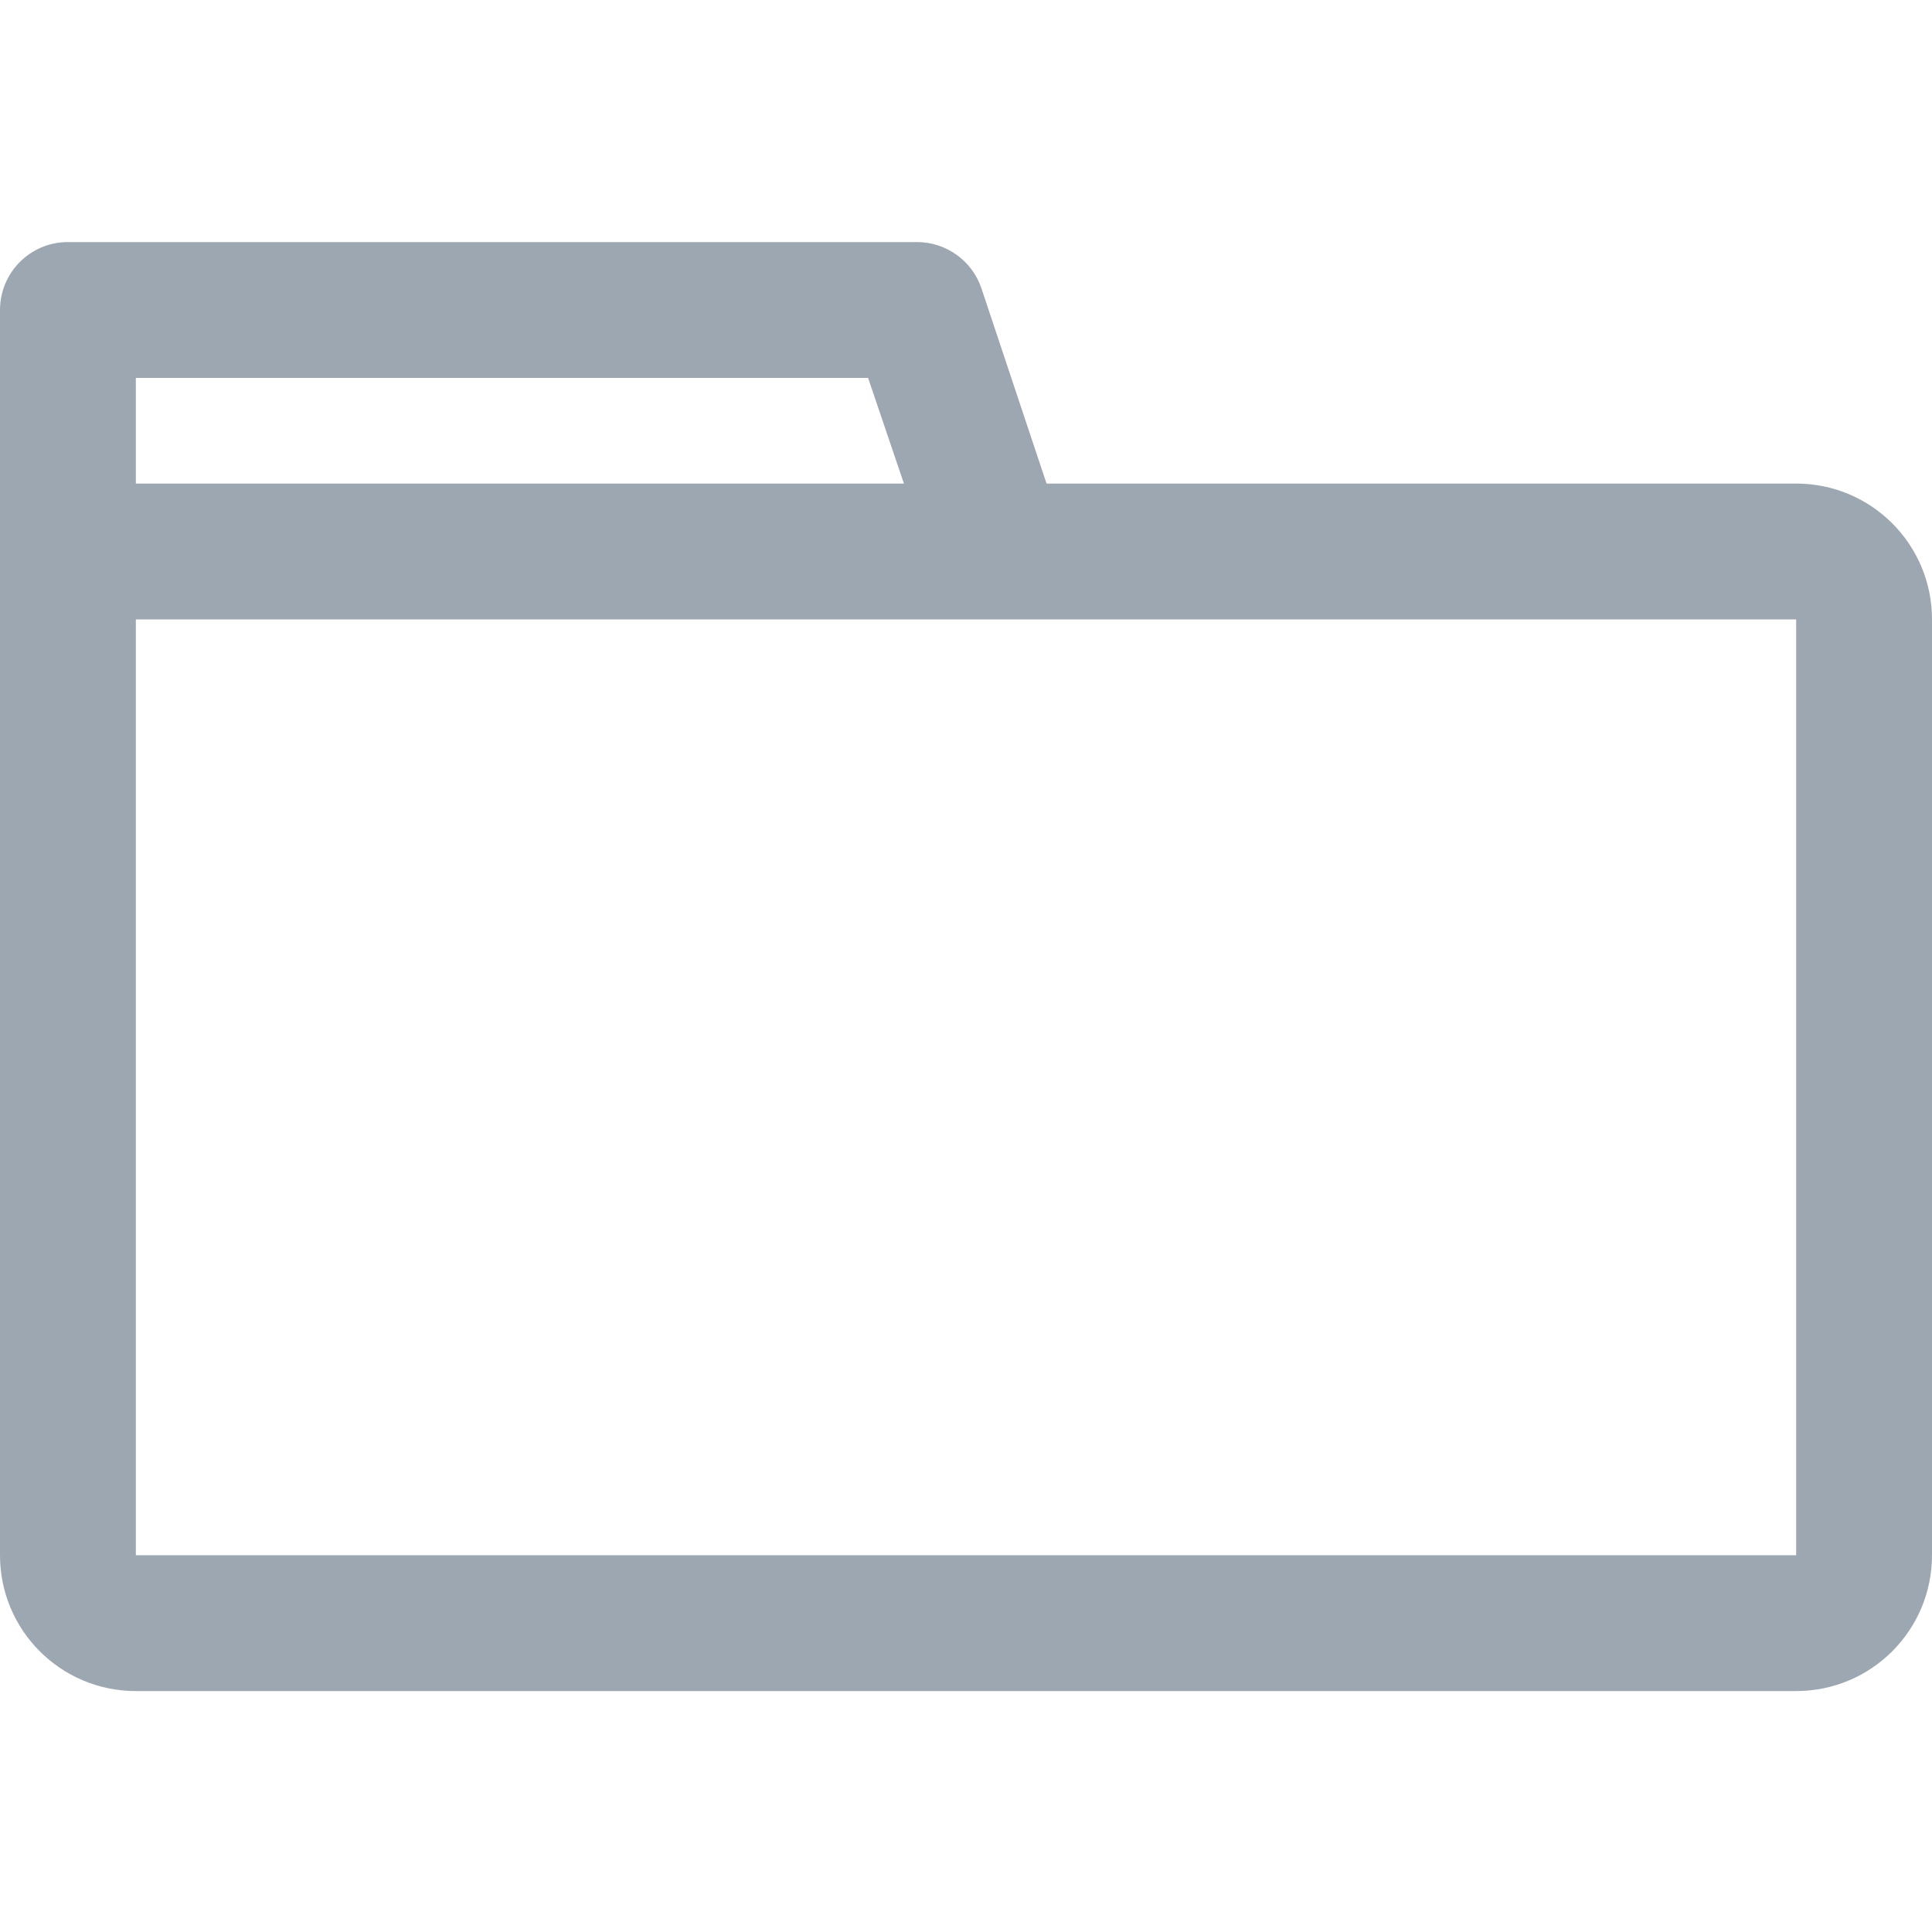 <?xml version="1.0" encoding="utf-8"?>
<!-- Generator: Adobe Illustrator 22.0.0, SVG Export Plug-In . SVG Version: 6.00 Build 0)  -->
<svg version="1.1" id="图层_1" xmlns="http://www.w3.org/2000/svg" xmlns:xlink="http://www.w3.org/1999/xlink" x="0px" y="0px"
	 viewBox="0 0 1024 1024" style="enable-background:new 0 0 1024 1024;" xml:space="preserve">
<style type="text/css">
	.st0{fill:#9DA7B2;}
	.st1{fill:none;stroke:#9DA7B2;stroke-width:72;stroke-linecap:round;stroke-linejoin:round;stroke-miterlimit:10;}
	.st2{fill:none;}
</style>
<path class="st0" d="M952,256.3H554.7l-34.5-103.4c-4.9-14.7-18.7-24.6-34.2-24.6H36c-19.9,0-36,16.1-36,36v92v28v540
	c0,39.8,32.2,72,72,72h880c39.8,0,72-32.2,72-72v-496C1024,288.5,991.8,256.3,952,256.3z M72,200.3h388.1l19,56H72V200.3z
	 M952,824.3H72v-496h880V824.3z"/>
</svg>
